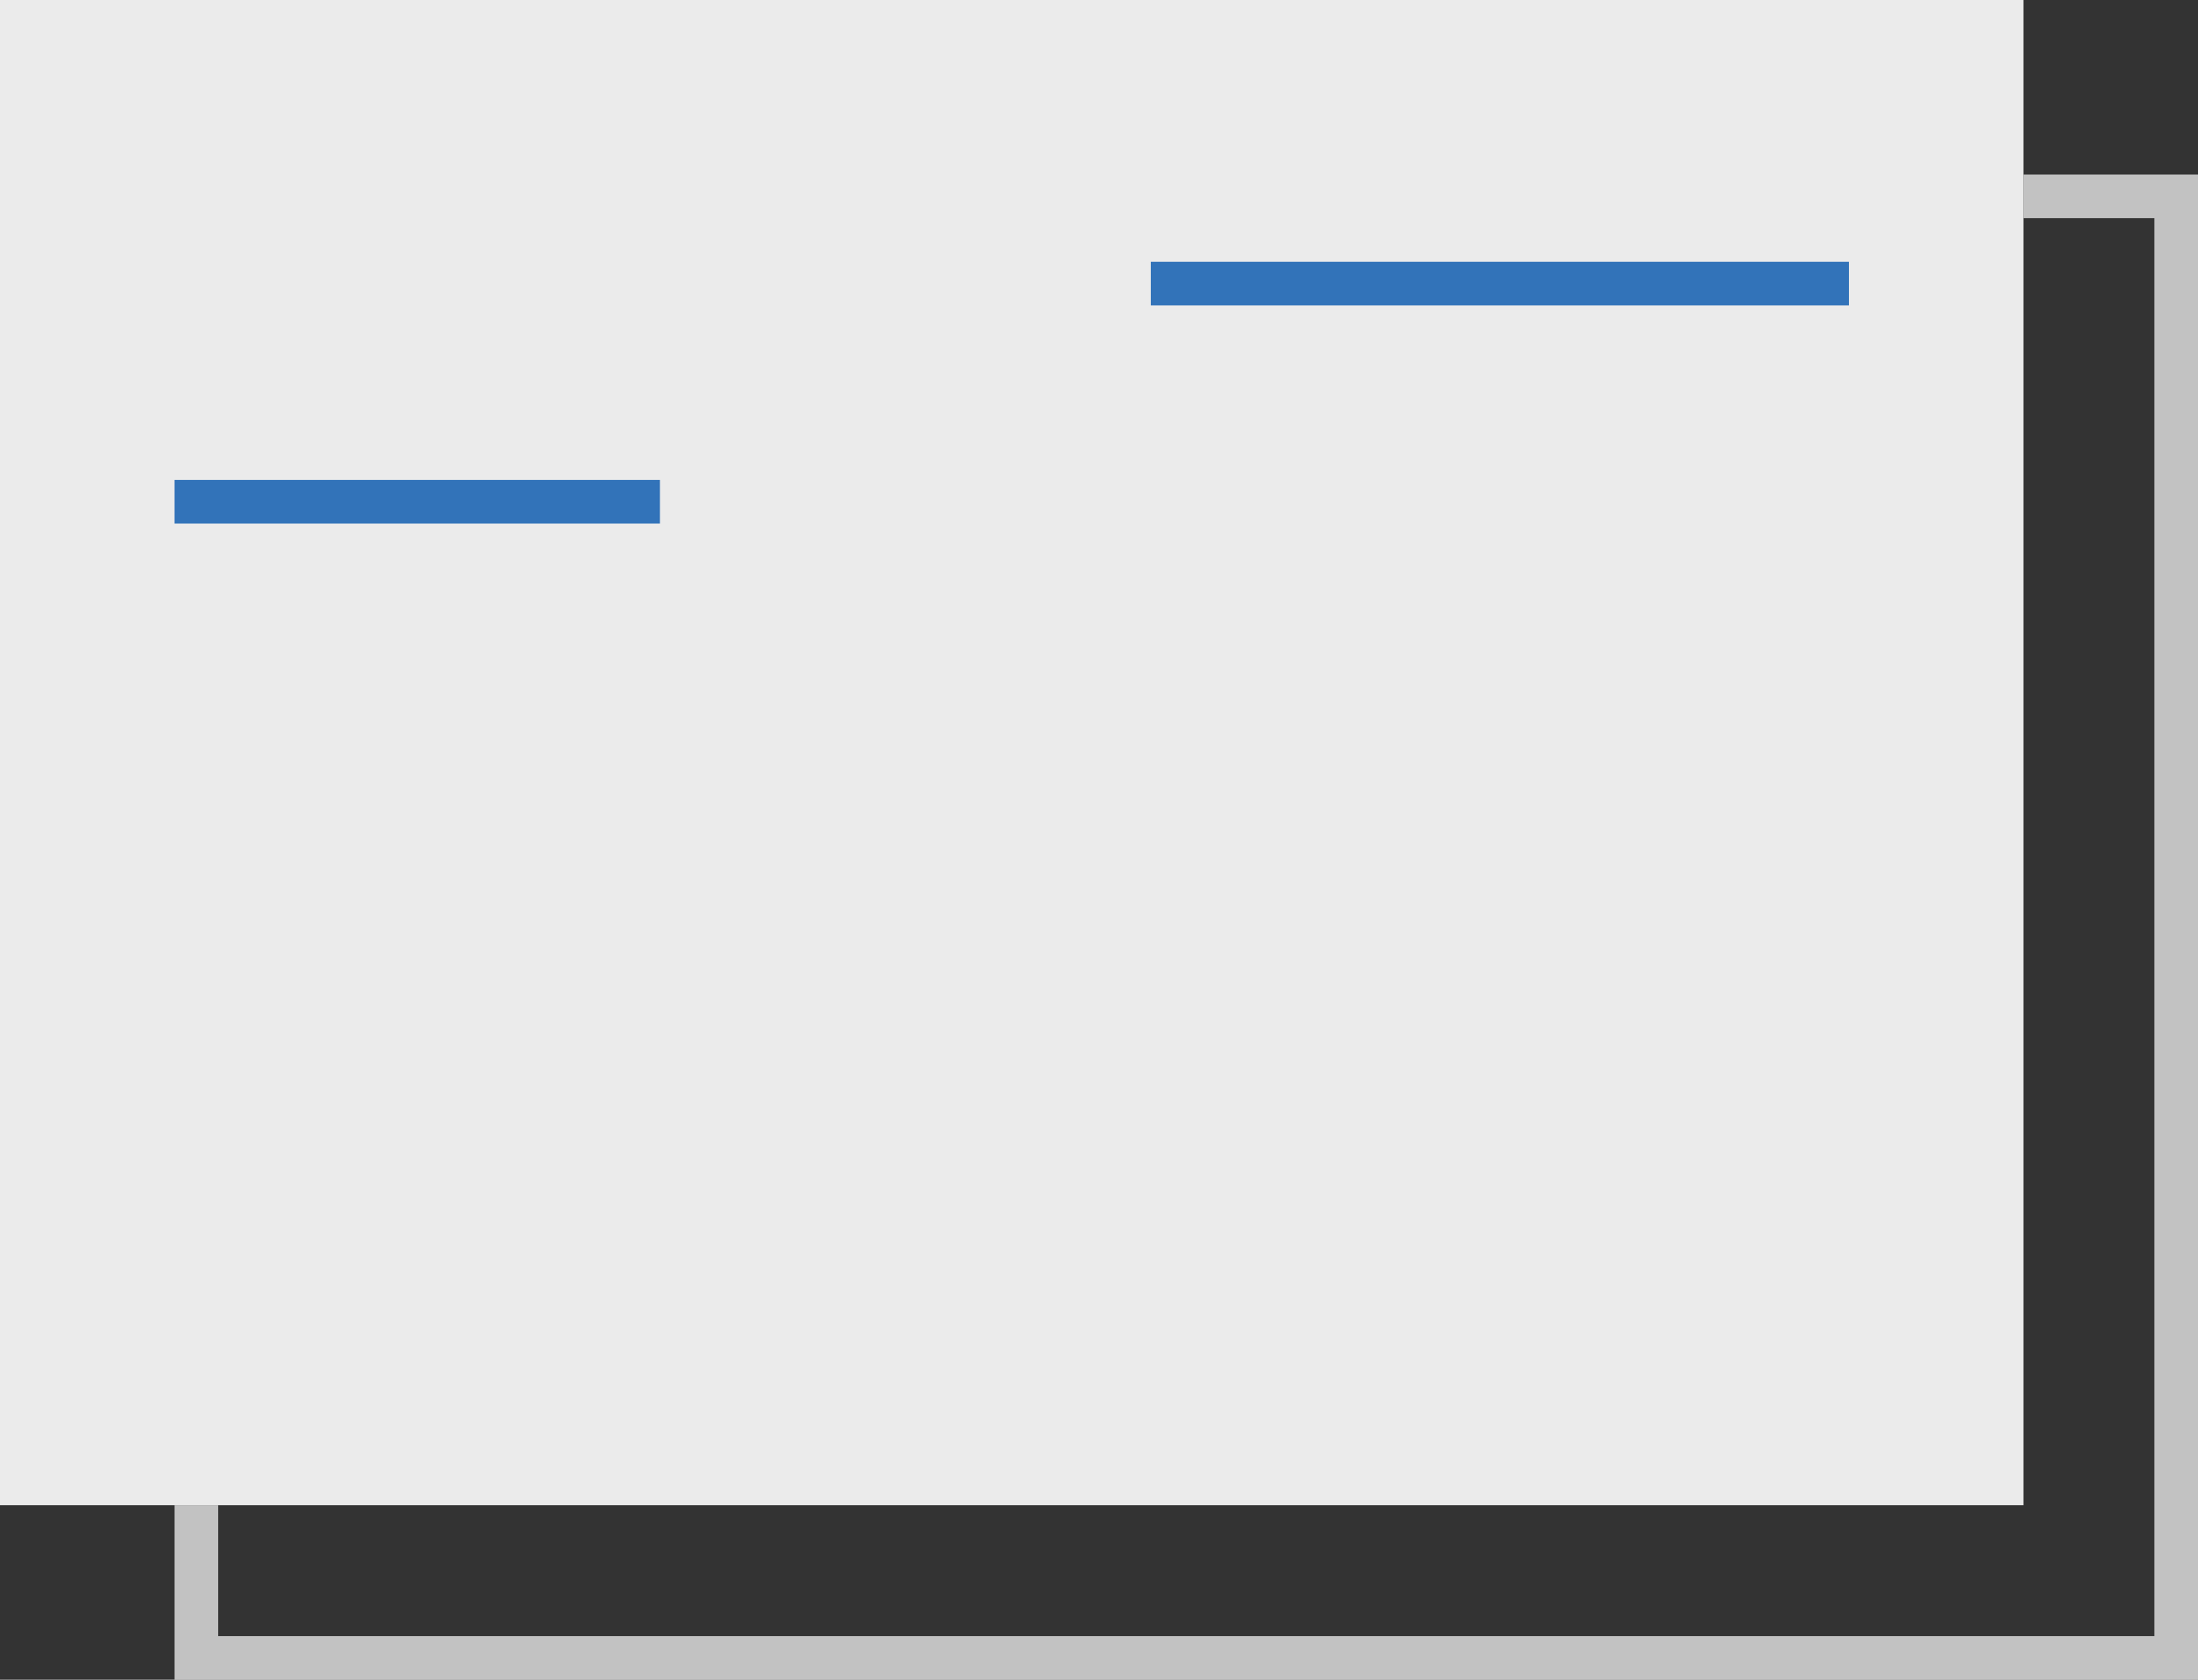 <svg width="403" height="308" viewBox="0 0 403 308" fill="none" xmlns="http://www.w3.org/2000/svg">
<rect x="0" y="0" width="403" height="308" fill="#333333" stroke="none"/>
<path opacity="0.7" fill-rule="evenodd" clip-rule="evenodd" d="M32 276V300V308H40H395H403V300V40V32H395H371V40H395V300H40V276H32Z" fill="white"/>
<rect opacity="0.9" width="371" height="276" fill="white"/>
<rect x="211" y="48" width="128" height="8" fill="#3273B9"/>
<rect x="32" y="88" width="89" height="8" fill="#3273B9"/>
</svg>
